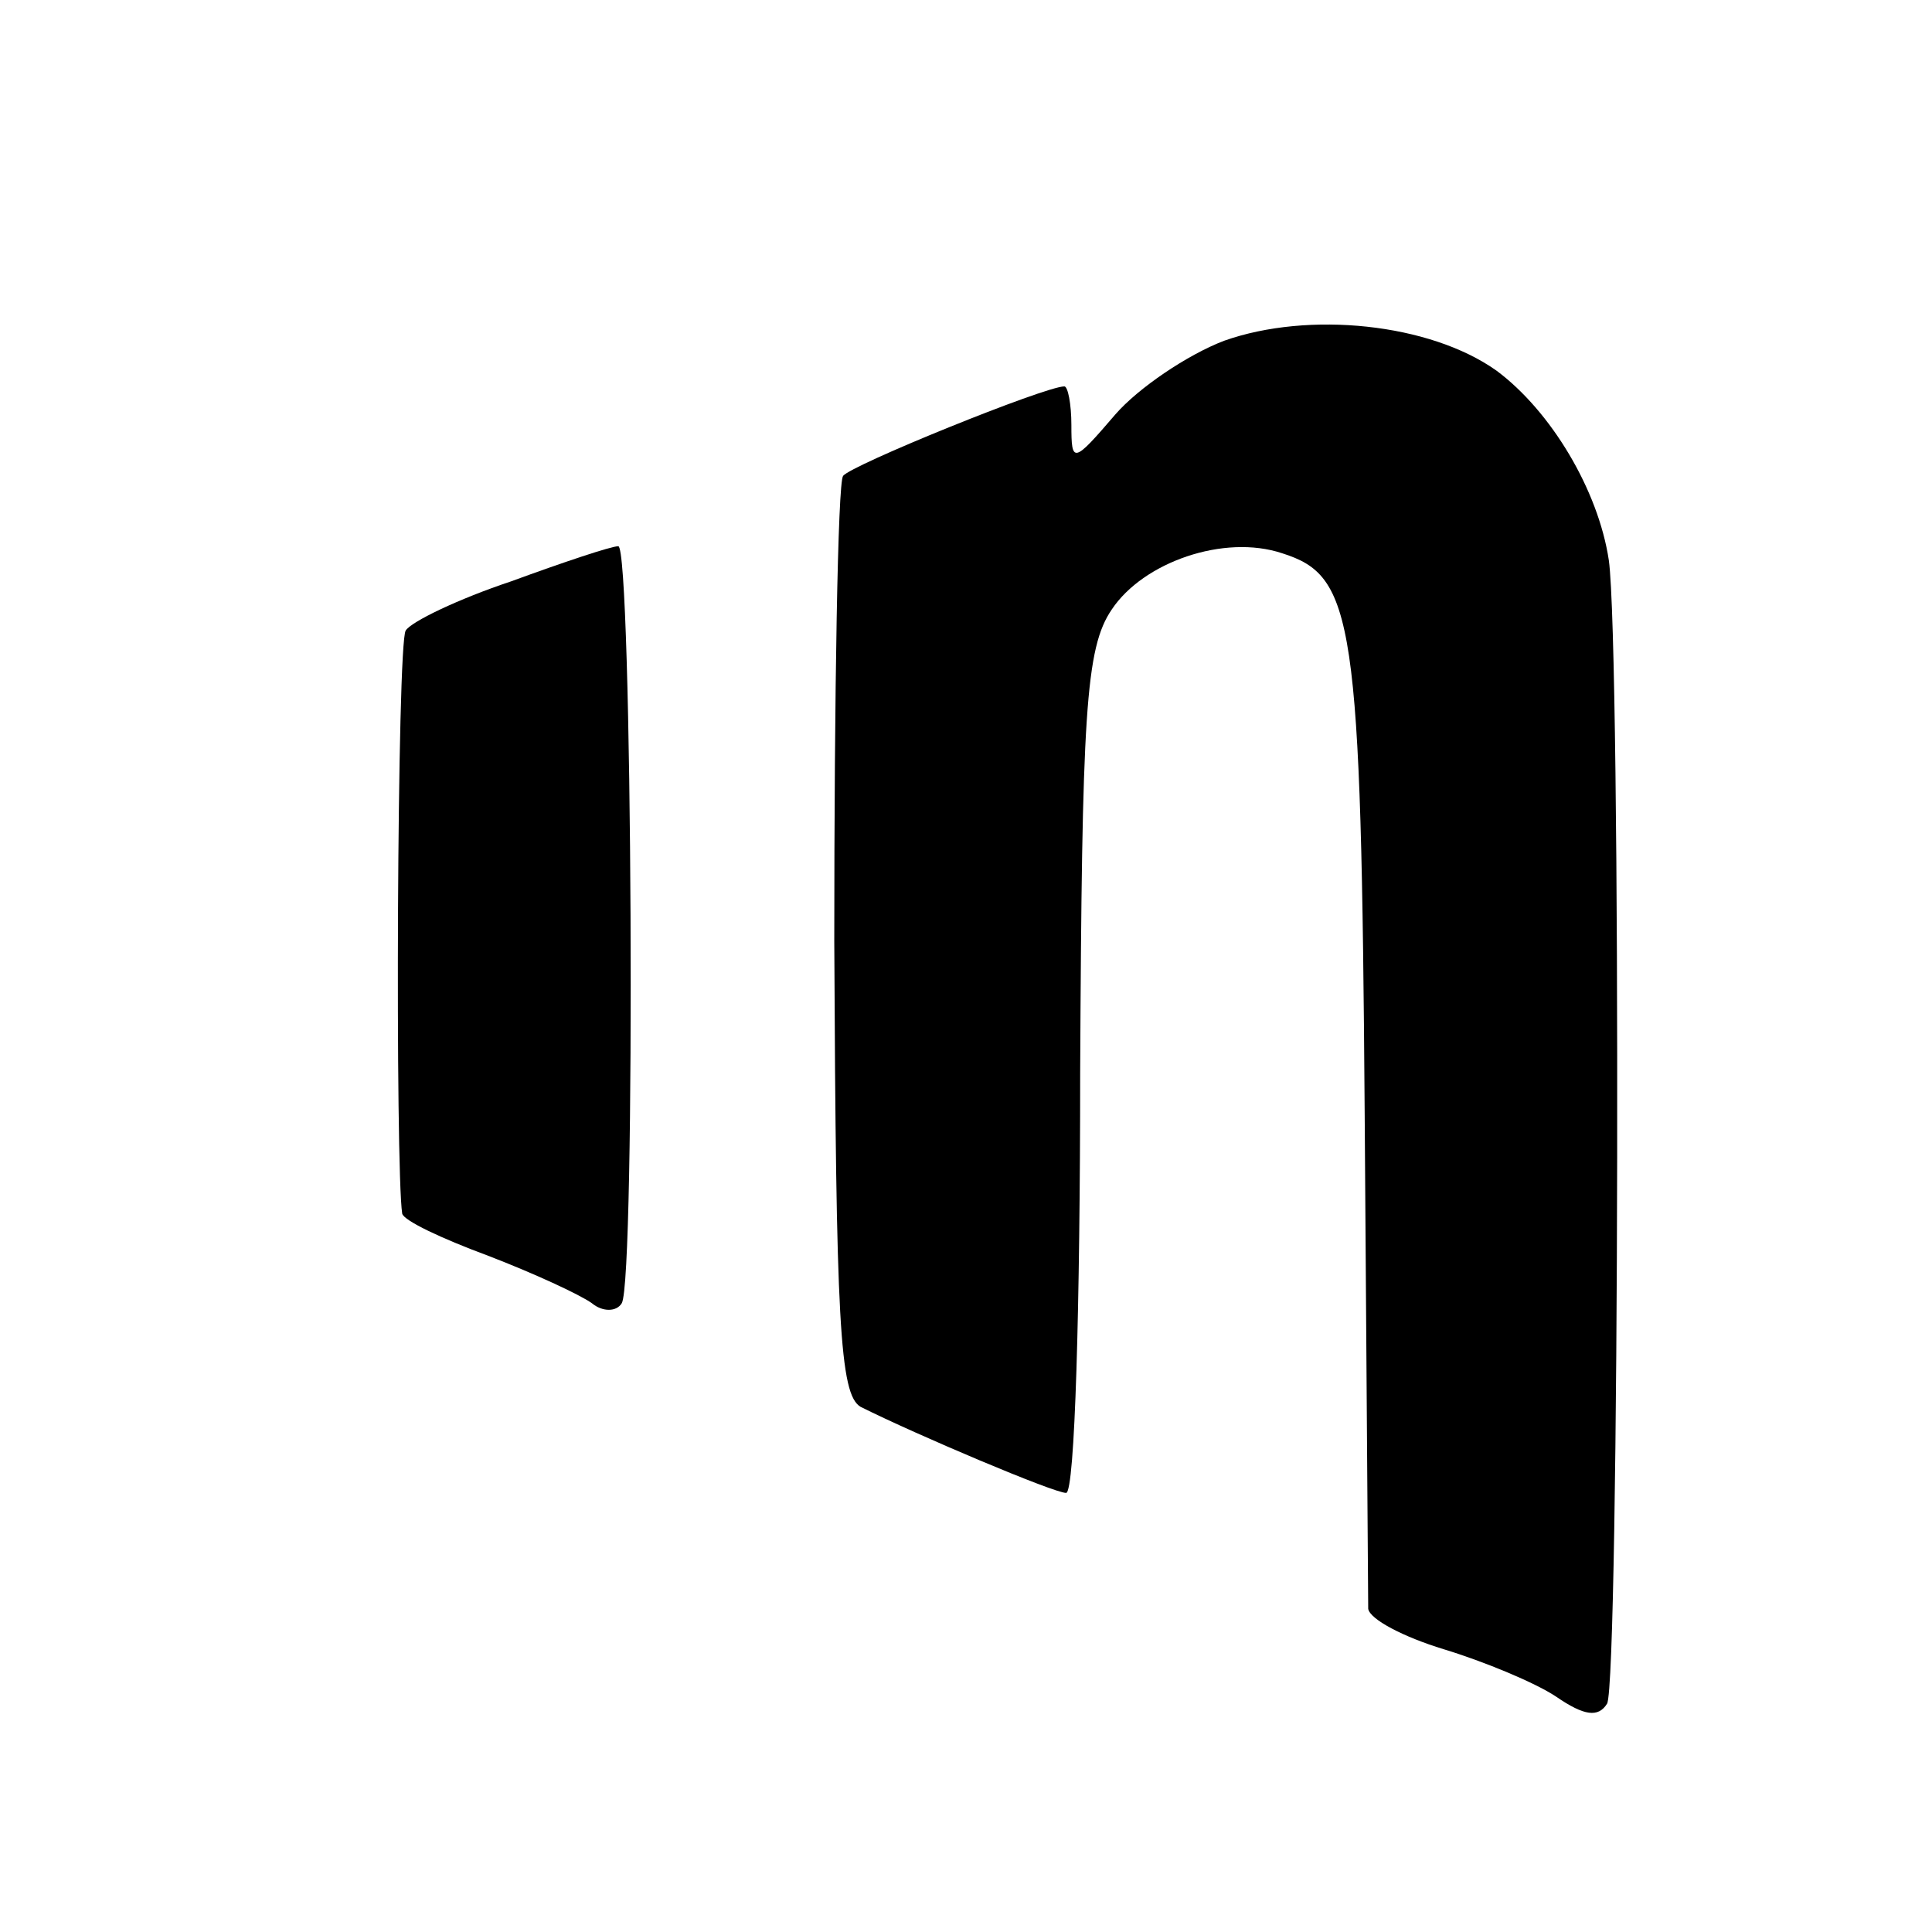 <?xml version="1.0" standalone="no"?>
<!DOCTYPE svg PUBLIC "-//W3C//DTD SVG 20010904//EN"
 "http://www.w3.org/TR/2001/REC-SVG-20010904/DTD/svg10.dtd">
<svg version="1.0" xmlns="http://www.w3.org/2000/svg"
 width="110pt" height="110pt" viewBox="0 0 110 110"
 preserveAspectRatio="xMidYMid meet">
<g transform="translate(0,110) scale(0.1,-0.1)"
fill="#000000" stroke="none">
<path d="M697 906 c-21 -8 -49 -27 -62 -42 -24 -28 -25 -28 -25 -6 0 12 -2 22
-4 22 -11 0 -122 -45 -126 -51 -3 -4 -5 -123 -5 -265 1 -216 3 -258 15 -265
32 -16 110 -49 117 -49 5 0 8 107 8 239 1 205 3 242 18 264 18 27 64 43 97 32
41 -13 45 -37 47 -320 1 -148 2 -275 2 -281 1 -6 20 -16 43 -23 23 -7 52 -19
64 -27 16 -11 24 -12 29 -4 7 12 8 601 1 651 -6 40 -33 85 -64 108 -38 27
-107 34 -155 17z"/>
<path d="M291 769 c-30 -10 -57 -23 -60 -28 -5 -7 -6 -306 -2 -332 1 -4 22
-14 49 -24 26 -10 52 -22 59 -27 6 -5 14 -5 17 0 8 13 6 432 -2 431 -4 0 -31
-9 -61 -20z"/>
</g>
</svg>
